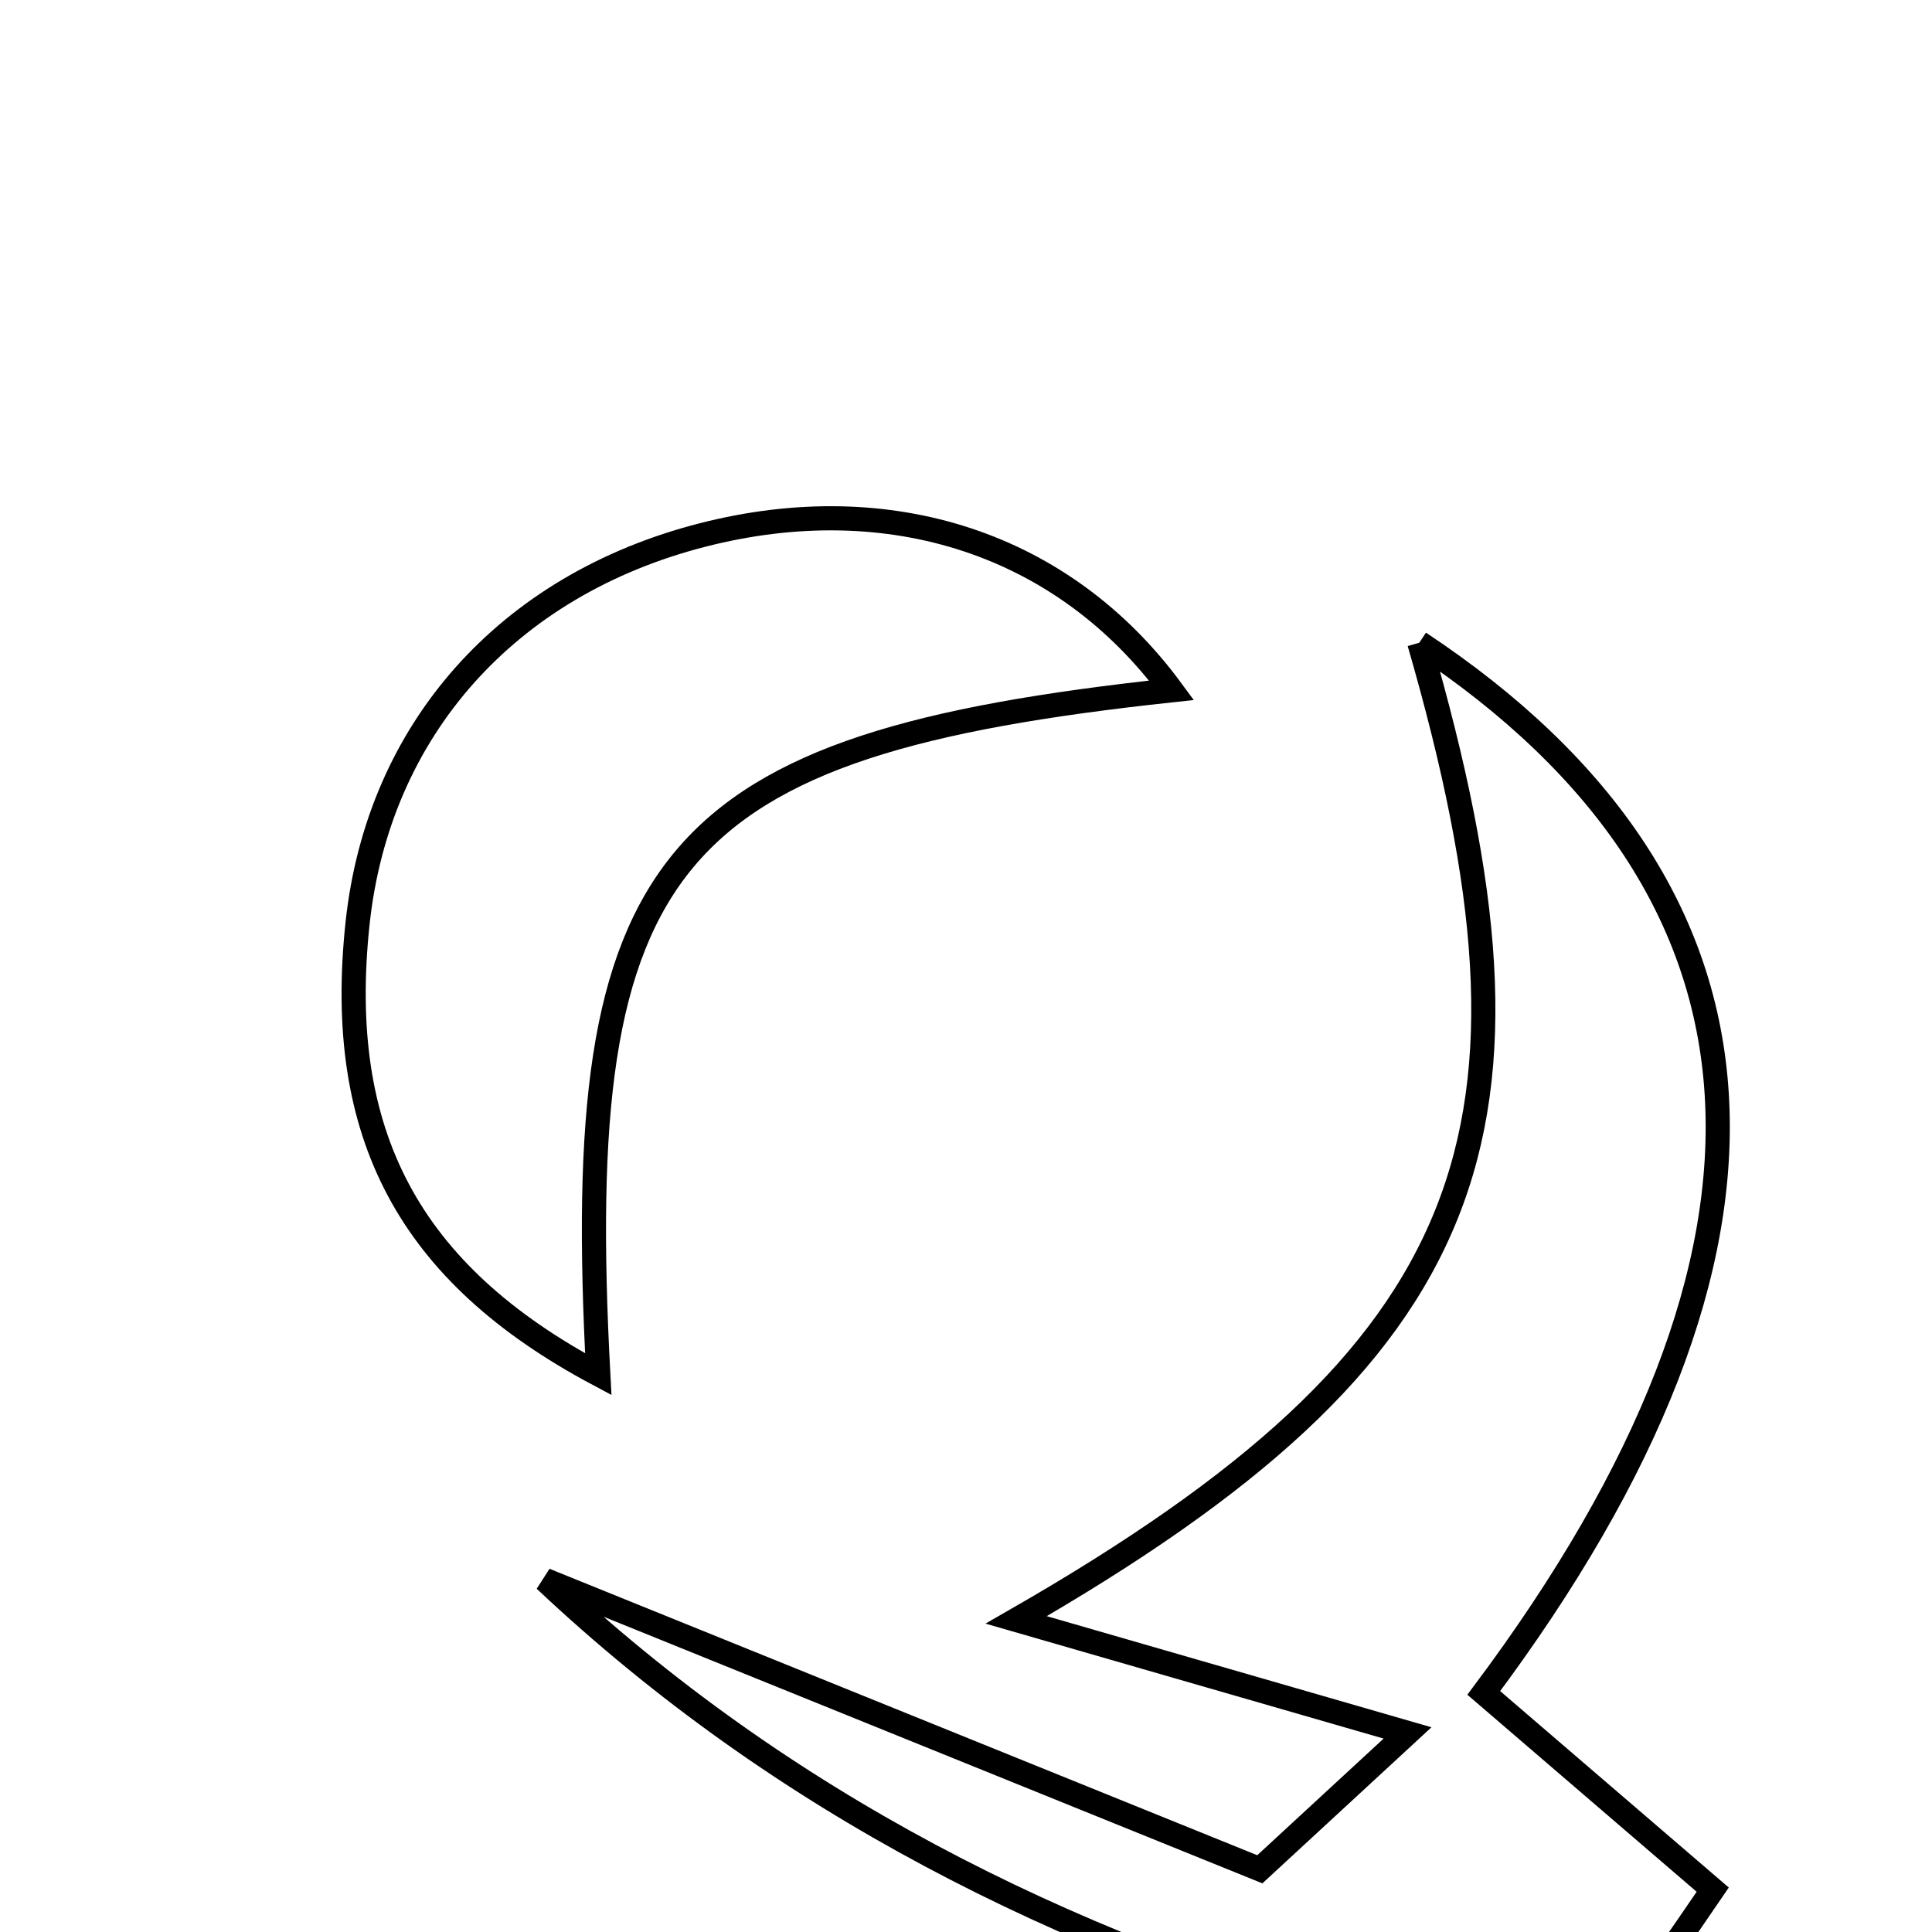 <svg xmlns="http://www.w3.org/2000/svg" viewBox="0.0 0.0 24.0 24.0" height="200px" width="200px"><path fill="none" stroke="black" stroke-width=".3" stroke-opacity="1.0"  filling="0" d="M8.727 6.646 C11.064 6.047 13.218 6.76 14.554 8.575 C8.263 9.25 7.089 10.651 7.432 17.071 C5.082 15.819 4.161 14.093 4.442 11.468 C4.699 9.069 6.299 7.268 8.727 6.646"></path>
<path fill="none" stroke="black" stroke-width=".3" stroke-opacity="1.0"  filling="0" d="M17.631 7.984 C22.28 11.066 22.568 15.502 18.432 21.03 C19.38 21.844 20.332 22.663 21.276 23.474 C19.604 25.922 19.595 25.954 17.012 25.219 C13.19 24.131 9.707 22.392 6.77 19.627 C9.752 20.834 12.734 22.041 15.65 23.221 C16.399 22.529 16.877 22.088 17.485 21.527 C15.851 21.055 14.379 20.629 12.624 20.123 C18.449 16.779 19.389 14.06 17.631 7.984"></path></svg>